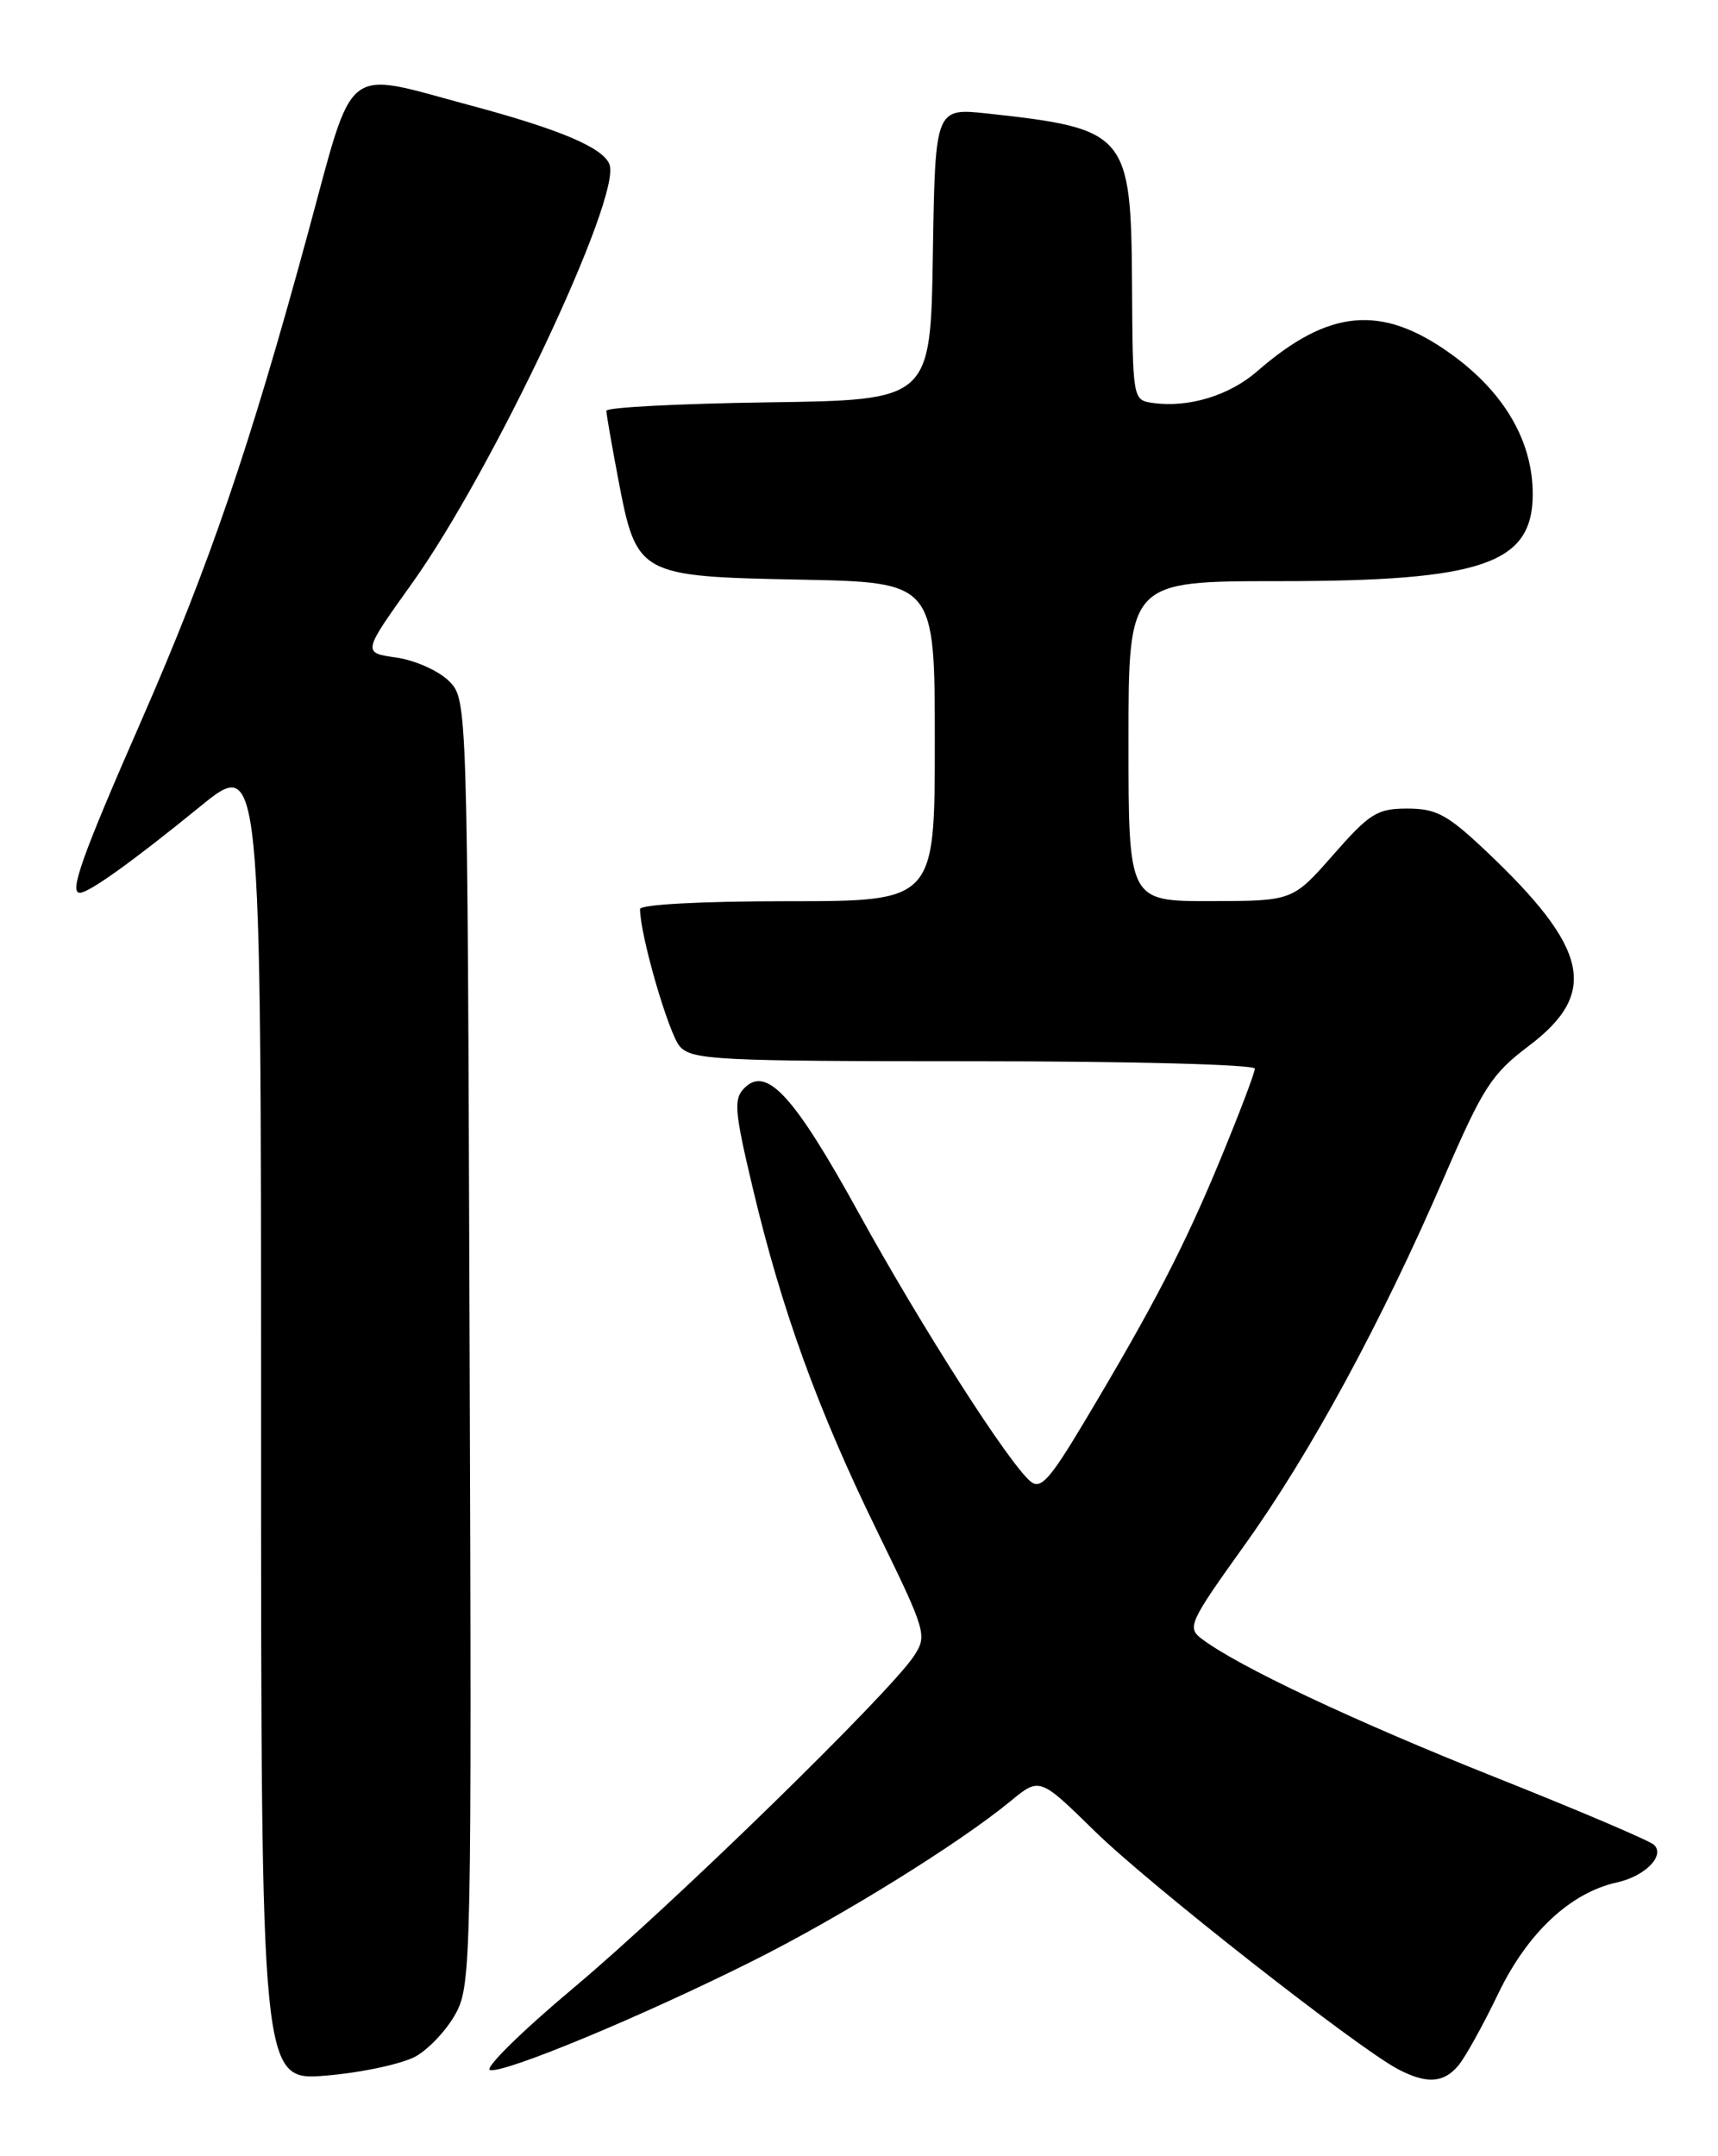 <?xml version="1.0" encoding="UTF-8" standalone="no"?>
<!DOCTYPE svg PUBLIC "-//W3C//DTD SVG 1.1//EN" "http://www.w3.org/Graphics/SVG/1.1/DTD/svg11.dtd" >
<svg xmlns="http://www.w3.org/2000/svg" xmlns:xlink="http://www.w3.org/1999/xlink" version="1.1" viewBox="0 0 204 256">
 <g >
 <path fill="currentColor"
d=" M 49.39 244.14 C 50.97 243.24 53.12 240.93 54.15 239.00 C 55.95 235.65 56.02 232.20 55.76 159.28 C 55.50 83.05 55.50 83.05 53.30 80.85 C 52.08 79.64 49.28 78.39 47.06 78.07 C 43.03 77.50 43.03 77.50 48.89 69.31 C 58.48 55.91 73.84 23.34 72.37 19.52 C 71.61 17.53 66.51 15.37 55.88 12.52 C 40.53 8.41 42.17 7.11 36.55 27.75 C 29.66 53.07 24.86 67.10 16.84 85.43 C 9.73 101.65 8.18 106.00 9.48 106.00 C 10.57 106.00 15.74 102.29 23.75 95.77 C 31.00 89.86 31.00 89.86 31.00 168.47 C 31.00 247.08 31.00 247.08 38.75 246.43 C 43.01 246.07 47.80 245.03 49.39 244.14 Z  M 173.16 245.25 C 173.97 244.29 176.11 240.44 177.91 236.69 C 181.37 229.49 186.47 224.72 191.99 223.50 C 195.33 222.77 197.74 220.33 196.41 219.04 C 195.91 218.55 187.40 214.93 177.50 210.99 C 160.70 204.30 146.96 197.82 142.66 194.55 C 140.94 193.24 141.24 192.58 147.74 183.51 C 155.58 172.58 164.00 157.07 171.50 139.72 C 176.11 129.07 177.12 127.51 181.56 124.16 C 189.85 117.90 188.68 112.61 176.46 101.05 C 171.88 96.72 170.55 96.00 167.12 96.00 C 163.53 96.00 162.64 96.56 158.31 101.49 C 153.50 106.97 153.50 106.97 143.75 106.99 C 134.00 107.00 134.00 107.00 134.00 88.00 C 134.00 69.00 134.00 69.00 151.87 69.00 C 176.04 69.00 182.00 66.96 182.00 58.66 C 182.00 52.36 178.59 46.53 172.24 41.99 C 164.03 36.10 157.78 36.68 149.27 44.09 C 145.97 46.97 141.11 48.44 136.88 47.84 C 134.51 47.50 134.50 47.44 134.42 33.76 C 134.31 15.87 133.81 15.28 117.27 13.48 C 111.05 12.81 111.05 12.81 110.77 30.15 C 110.50 47.50 110.50 47.50 91.25 47.77 C 80.66 47.92 72.00 48.37 72.00 48.77 C 72.00 49.17 72.64 52.82 73.41 56.88 C 75.59 68.32 75.80 68.44 95.03 68.82 C 111.00 69.14 111.00 69.14 111.00 88.07 C 111.00 107.00 111.00 107.00 93.50 107.00 C 83.27 107.00 76.00 107.39 76.00 107.94 C 76.00 111.03 79.41 122.78 80.73 124.25 C 82.17 125.85 85.17 126.00 115.65 126.00 C 134.29 126.00 149.00 126.39 149.00 126.88 C 149.00 127.37 147.16 132.21 144.92 137.63 C 140.63 148.01 136.95 155.11 128.77 168.79 C 124.64 175.70 123.57 176.89 122.37 175.89 C 119.79 173.75 109.49 157.66 102.01 144.09 C 94.30 130.09 91.04 126.53 88.40 129.17 C 87.09 130.48 87.20 131.87 89.39 141.08 C 92.82 155.54 97.12 167.40 104.16 181.80 C 110.00 193.76 110.12 194.17 108.52 196.62 C 105.61 201.04 79.85 226.17 68.13 236.00 C 61.90 241.22 57.43 245.63 58.20 245.78 C 59.99 246.15 76.30 239.37 89.38 232.82 C 99.80 227.61 113.85 218.90 119.98 213.86 C 123.45 211.00 123.45 211.00 129.98 217.40 C 136.41 223.71 161.14 243.11 166.00 245.67 C 169.39 247.45 171.41 247.33 173.16 245.25 Z "/>
</g>
</svg>